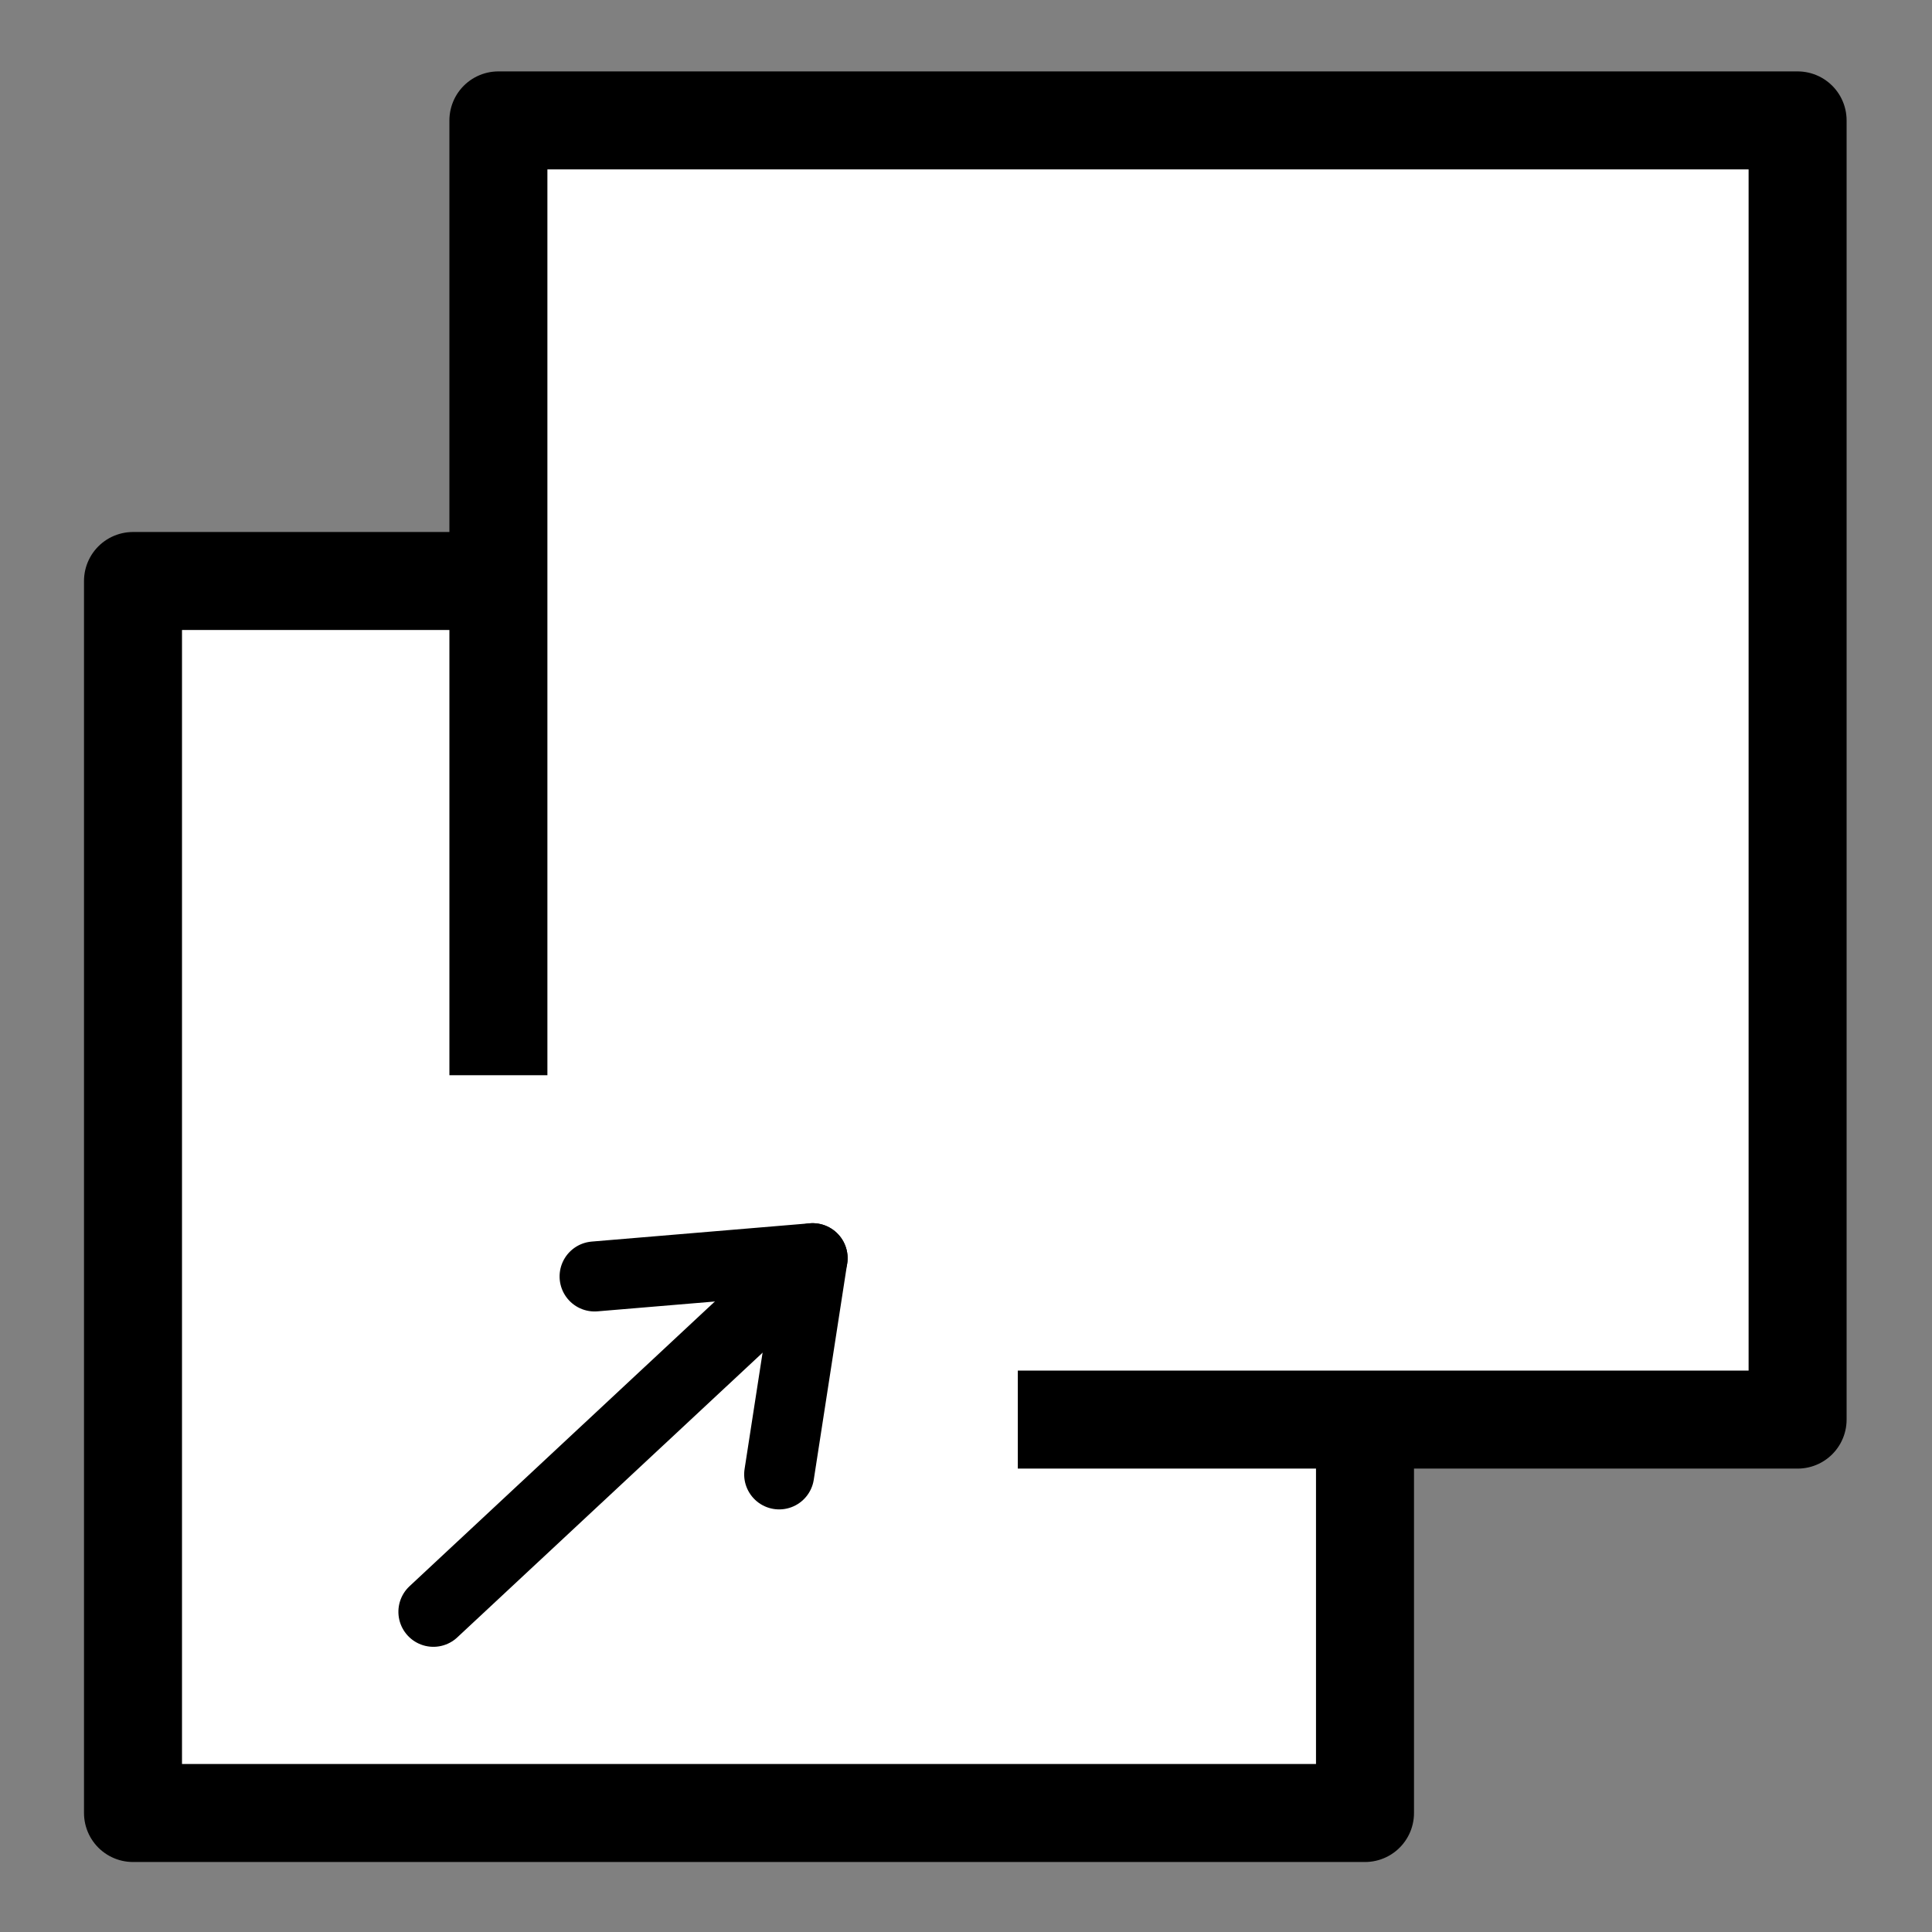 <?xml version="1.0" encoding="UTF-8" standalone="no"?><svg xmlns:svg="http://www.w3.org/2000/svg" xmlns="http://www.w3.org/2000/svg" version="1.1" style="overflow:visible" viewBox="-150 -150 276 276" height="276px" width="276px"><rect x="-150" y="-150" width="276" height="276" fill="#808080" stroke="none"/><rect fill-opacity="0" fill="rgb(0,0,0)" height="276" width="276" y="-150" x="-150" /><svg version="1.1" y="-229" x="-293" viewBox="-250 -250 500 500" height="500px" width="500px" style="overflow:visible"><g transform="rotate(0,0,0)" stroke-linejoin="round" fill="#fff"><path stroke-linecap="butt" stroke-linejoin="round" stroke-width="14" stroke-opacity="1" stroke="rgb(0,0,0)" fill="rgb(255,255,255)" d="m-88-88h176v176h-176z" /></g></svg><svg version="1.1" y="-290" x="-236" viewBox="-250 -250 500 500" height="500px" width="500px" style="overflow:visible"><g transform="rotate(0,0,0)" stroke-linejoin="round" fill="#fff"><path stroke-linecap="butt" stroke-linejoin="round" stroke-width="14" stroke-opacity="1" stroke="rgb(0,0,0)" fill="rgb(255,255,255)" d="m-92.8-92.8h185.6v185.6h-185.6z" /></g></svg><svg version="1.1" y="-198" x="-303" viewBox="-250 -250 500 500" height="500px" width="500px" style="overflow:visible"><g transform="rotate(0,0,0)" stroke-linejoin="round" fill="#fff"><path stroke-linecap="butt" stroke-linejoin="round" stroke-width="20" stroke-opacity="1" stroke="rgb(255,255,255)" fill="rgb(255,255,255)" d="m-38.4-38.4h76.8v76.8h-76.8z" /></g></svg><svg version="1.1" y="-195" x="-311" viewBox="-250 -250 500 500" height="500px" width="500px" style="overflow:visible"><g transform="rotate(137,0,0)" stroke-linejoin="round" fill="#fff"><path stroke-linecap="round" stroke-linejoin="round" stroke-width="10" stroke-opacity="1" stroke="rgb(0,0,0)" fill="none" d="m37.037 0h-74.073" /><path stroke-linecap="round" stroke-linejoin="round" stroke-width="10" stroke-opacity="1" stroke="rgb(0,0,0)" fill="none" d="m-12.477 19.332l-24.56-19.332l24.56-19.332" /></g></svg></svg>